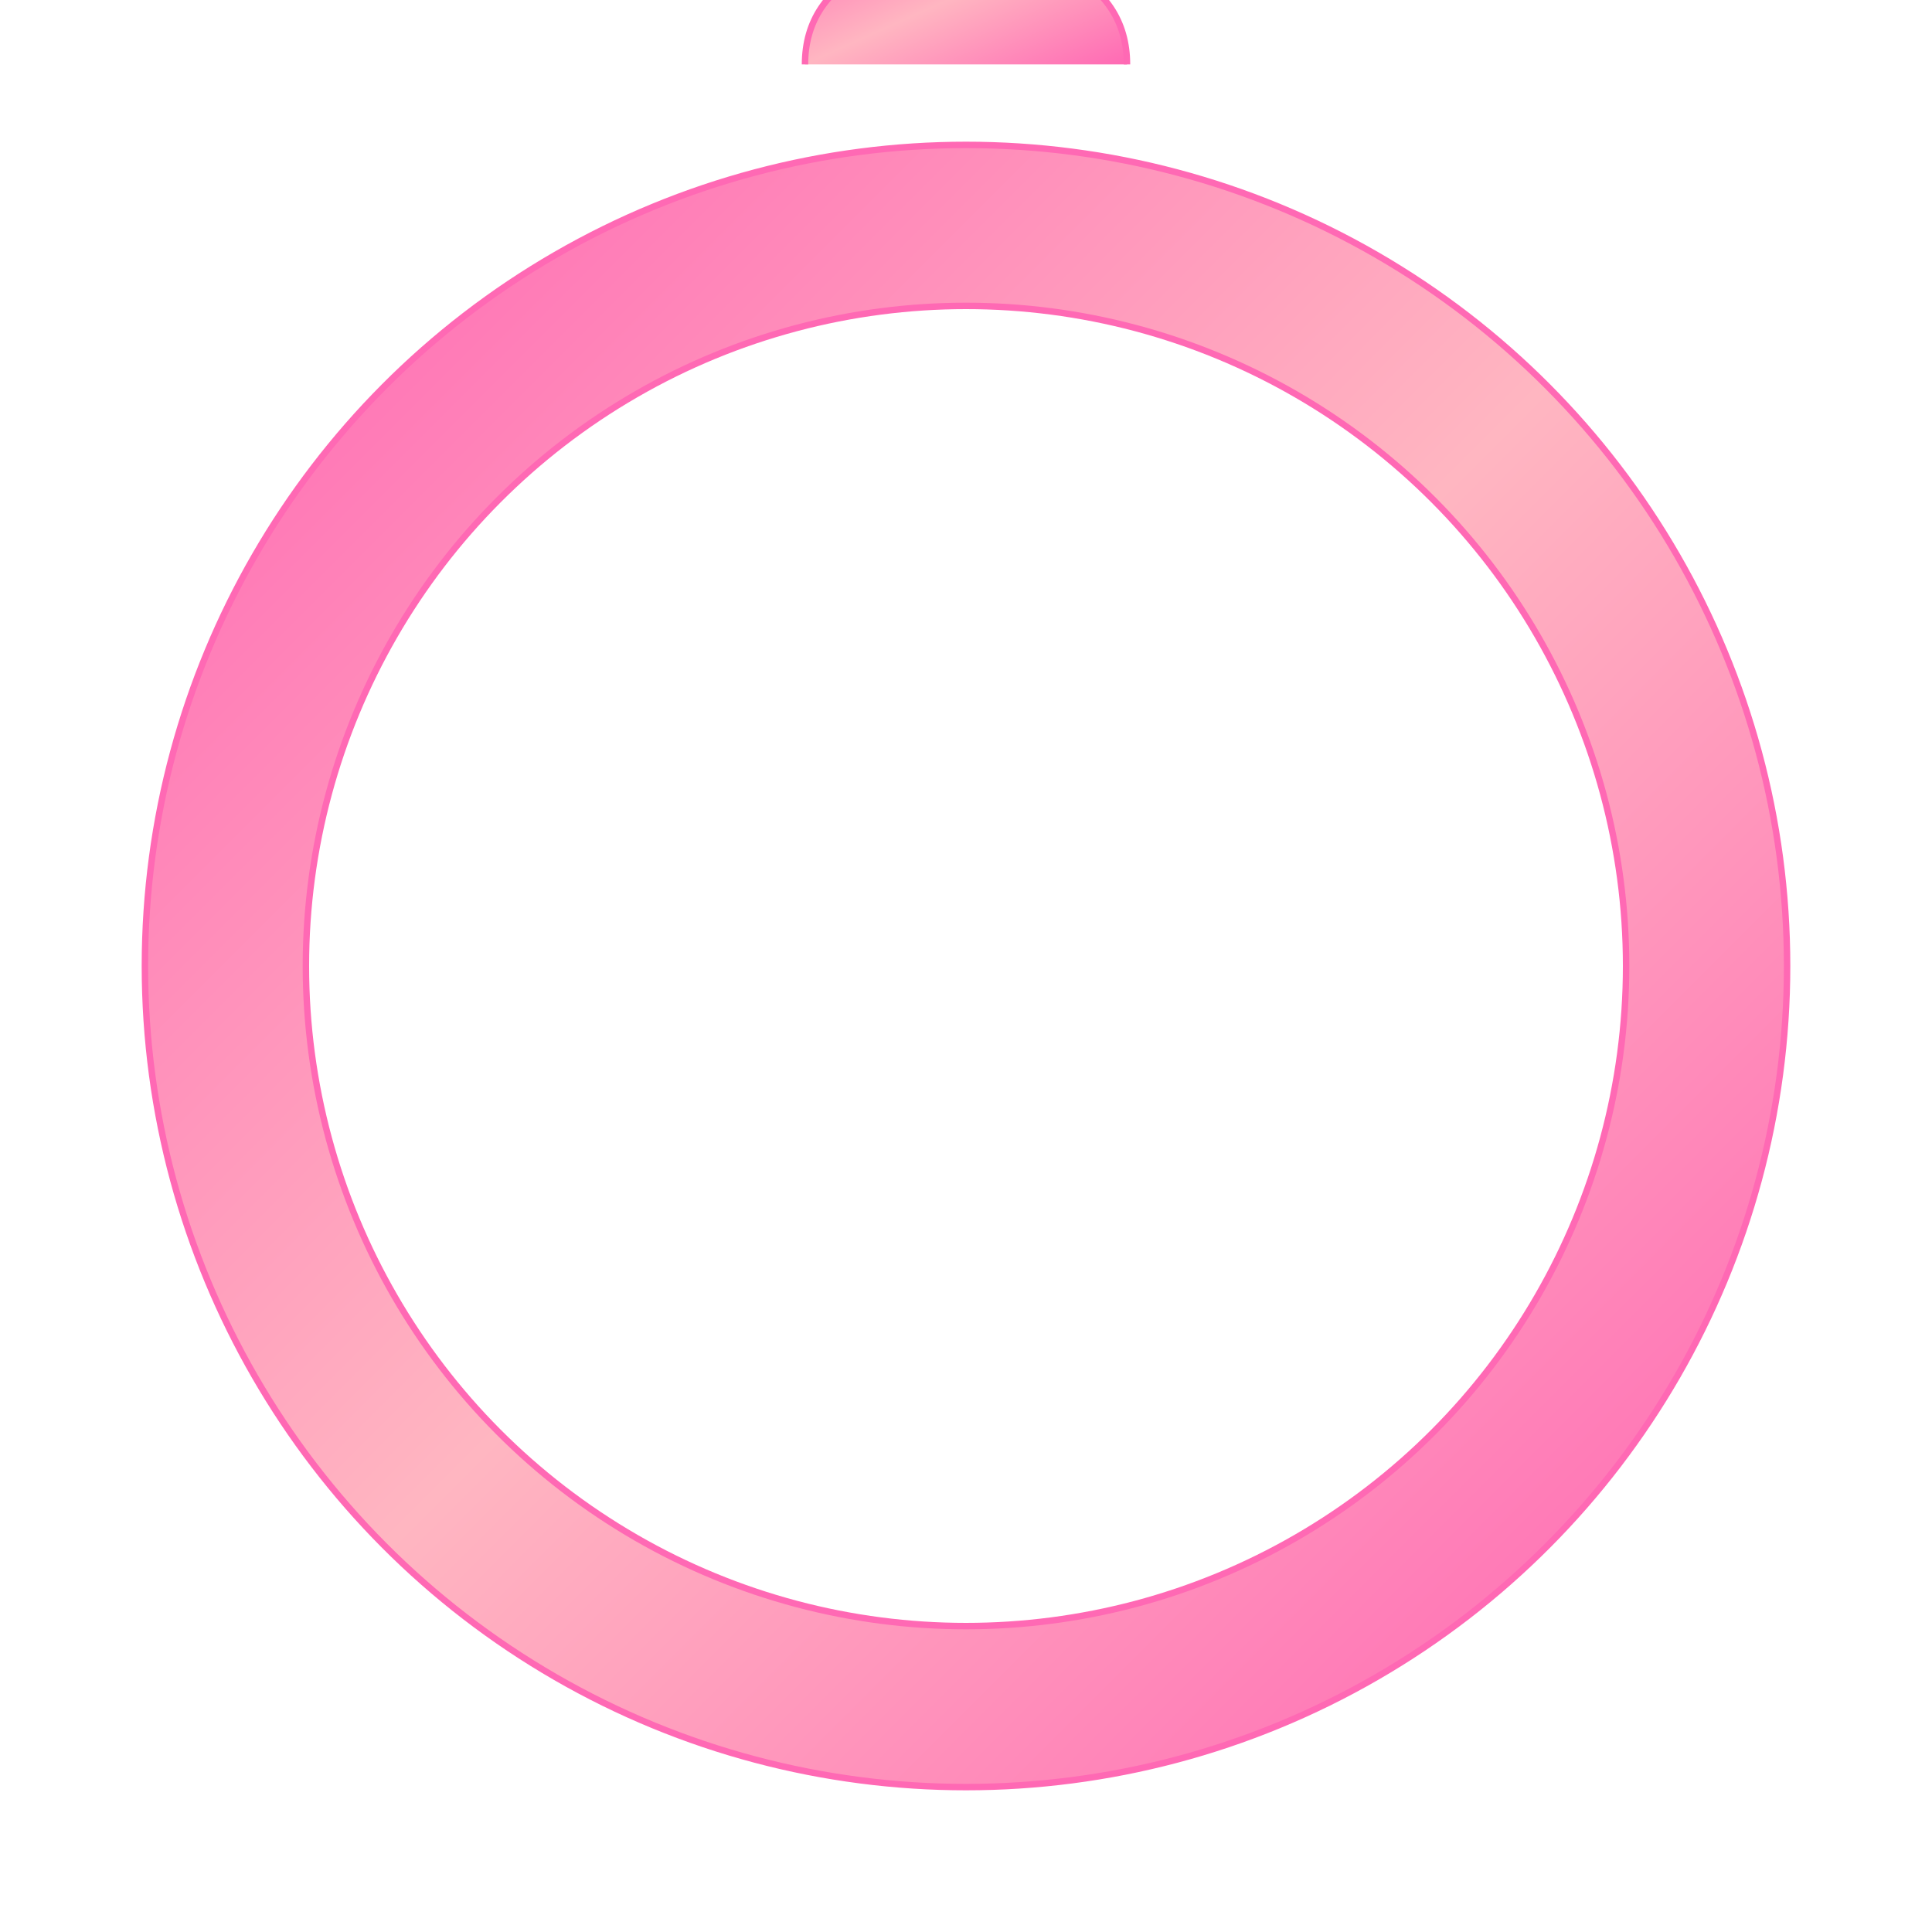 <svg xmlns="http://www.w3.org/2000/svg" width="600" height="600" viewBox="0 0 600 600" fill="none">
    <defs>
        <linearGradient id="classicPinkGradient" x1="0" y1="0" x2="1" y2="1">
            <stop offset="0%" stop-color="#ff69b4"/>
            <stop offset="50%" stop-color="#ffb6c1"/>
            <stop offset="100%" stop-color="#ff69b4"/>
        </linearGradient>
        <radialGradient id="centerGradient" cx="50%" cy="50%" r="50%">
            <stop offset="0%" stop-color="#ffe0f0"/>
            <stop offset="100%" stop-color="#ff69b4"/>
        </radialGradient>
        <filter id="shadow">
            <feDropShadow dx="2" dy="2" stdDeviation="3" flood-opacity="0.3"/>
        </filter>
    </defs>
    
    <!-- الإطار الخارجي الكلاسيكي -->
    <circle cx="300" cy="300" r="230" fill="none" stroke="url(#classicPinkGradient)" stroke-width="50" filter="url(#shadow)"/>
    <circle cx="300" cy="300" r="255" fill="none" stroke="#ff69b4" stroke-width="2"/>
    <circle cx="300" cy="300" r="205" fill="none" stroke="#ff69b4" stroke-width="2"/>
    
    <!-- التاج البسيط في الأعلى -->
    <g filter="url(#shadow)">
        <path d="M250,20 Q250,0 270,-10 Q280,-5 290,-15 Q300,-20 300,-25 Q300,-20 310,-15 Q320,-5 330,-10 Q350,0 350,20" 
              fill="url(#classicPinkGradient)" stroke="#ff69b4" stroke-width="2"/>
        <circle cx="270" cy="-5" r="5" fill="#ff69b4"/>
        <circle cx="300" cy="-15" r="7" fill="#ff69b4"/>
        <circle cx="330" cy="-5" r="5" fill="#ff69b4"/>
    </g>
</svg>